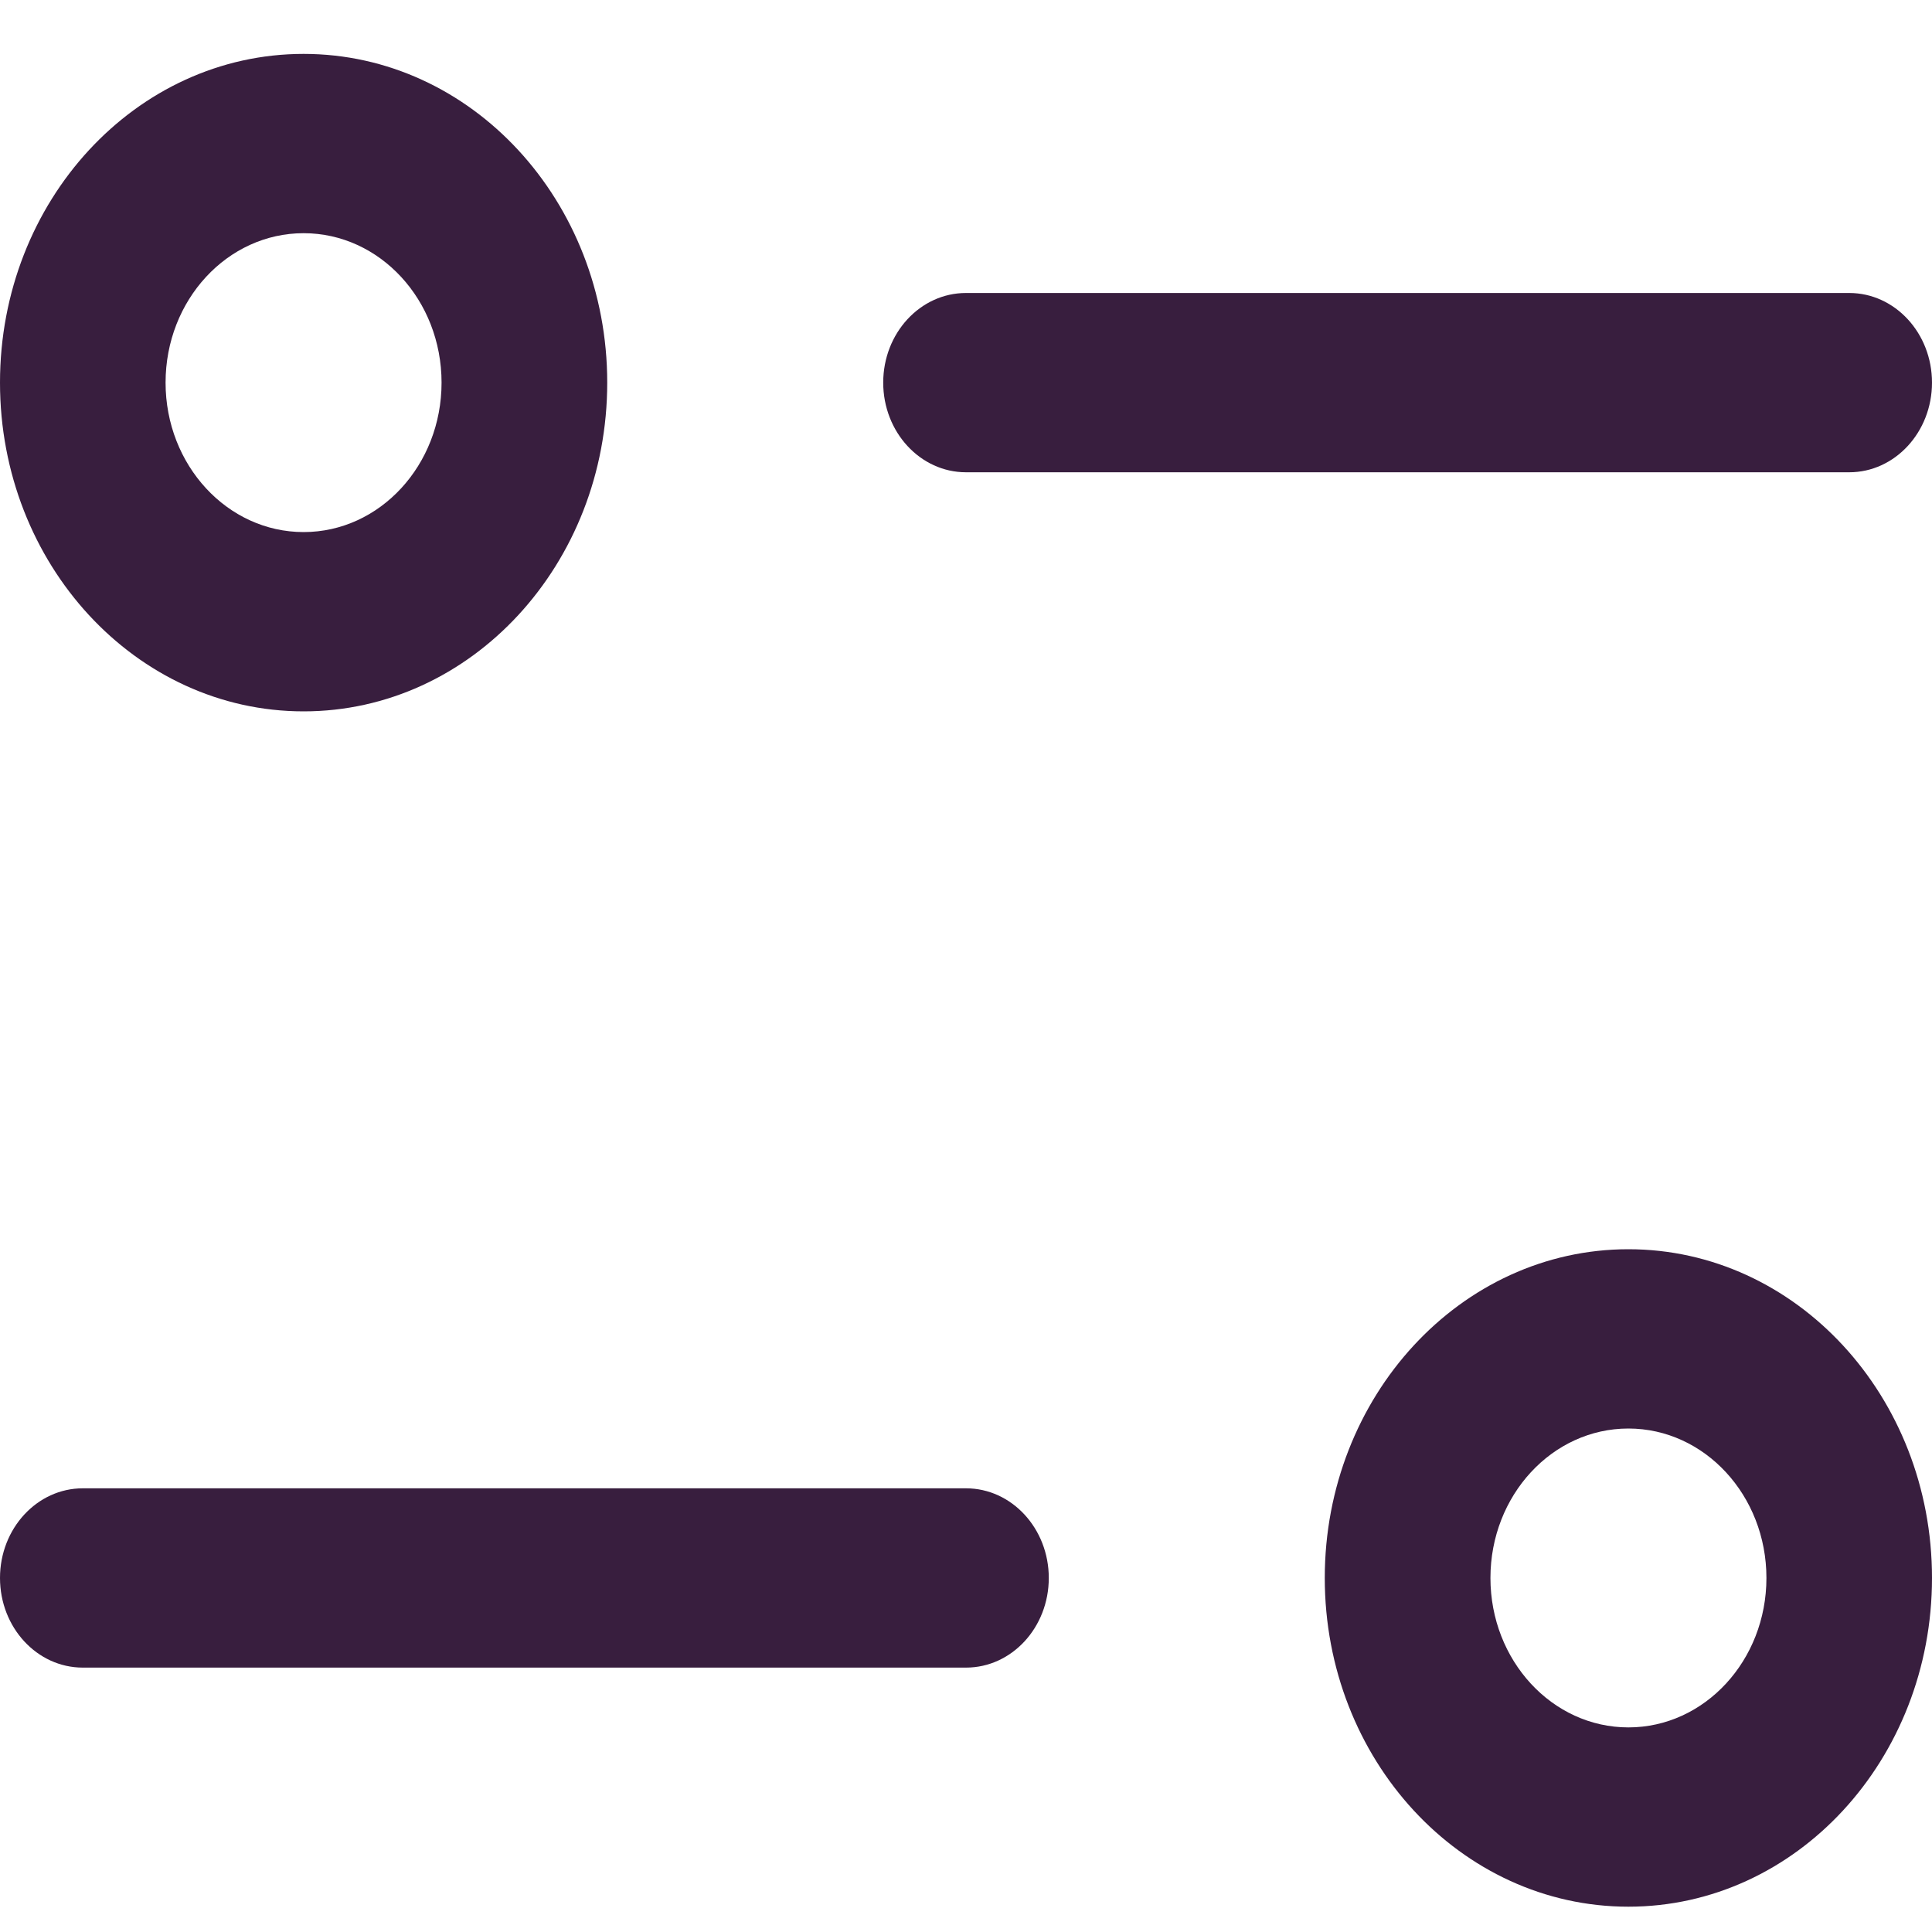 <svg width="20" height="20" viewBox="0 0 20 20" fill="none" xmlns="http://www.w3.org/2000/svg">
<path fill-rule="evenodd" clip-rule="evenodd" d="M3.143 0.558C1.407 0.558 0 2.081 0 3.961C0 5.84 1.407 7.364 3.143 7.364C4.879 7.364 6.286 5.84 6.286 3.961C6.286 2.081 4.879 0.558 3.143 0.558ZM1.714 3.961C1.714 3.106 2.354 2.414 3.143 2.414C3.932 2.414 4.571 3.106 4.571 3.961C4.571 4.815 3.932 5.508 3.143 5.508C2.354 5.508 1.714 4.815 1.714 3.961Z" fill="#381E3E"/>
<path d="M10 3.033C9.527 3.033 9.143 3.448 9.143 3.961C9.143 4.473 9.527 4.889 10 4.889L19.143 4.889C19.616 4.889 20 4.473 20 3.961C20 3.448 19.616 3.033 19.143 3.033L10 3.033Z" fill="#381E3E"/>
<path fill-rule="evenodd" clip-rule="evenodd" d="M16.857 12.932C15.121 12.932 13.714 14.456 13.714 16.335C13.714 18.215 15.121 19.738 16.857 19.738C18.593 19.738 20 18.215 20 16.335C20 14.456 18.593 12.932 16.857 12.932ZM15.429 16.335C15.429 15.481 16.068 14.788 16.857 14.788C17.646 14.788 18.286 15.481 18.286 16.335C18.286 17.189 17.646 17.882 16.857 17.882C16.068 17.882 15.429 17.189 15.429 16.335Z" fill="#381E3E"/>
<path d="M0.857 15.407C0.384 15.407 0 15.823 0 16.335C0 16.848 0.384 17.263 0.857 17.263L10 17.263C10.473 17.263 10.857 16.848 10.857 16.335C10.857 15.823 10.473 15.407 10 15.407L0.857 15.407Z" fill="#381E3E"/>
</svg>
